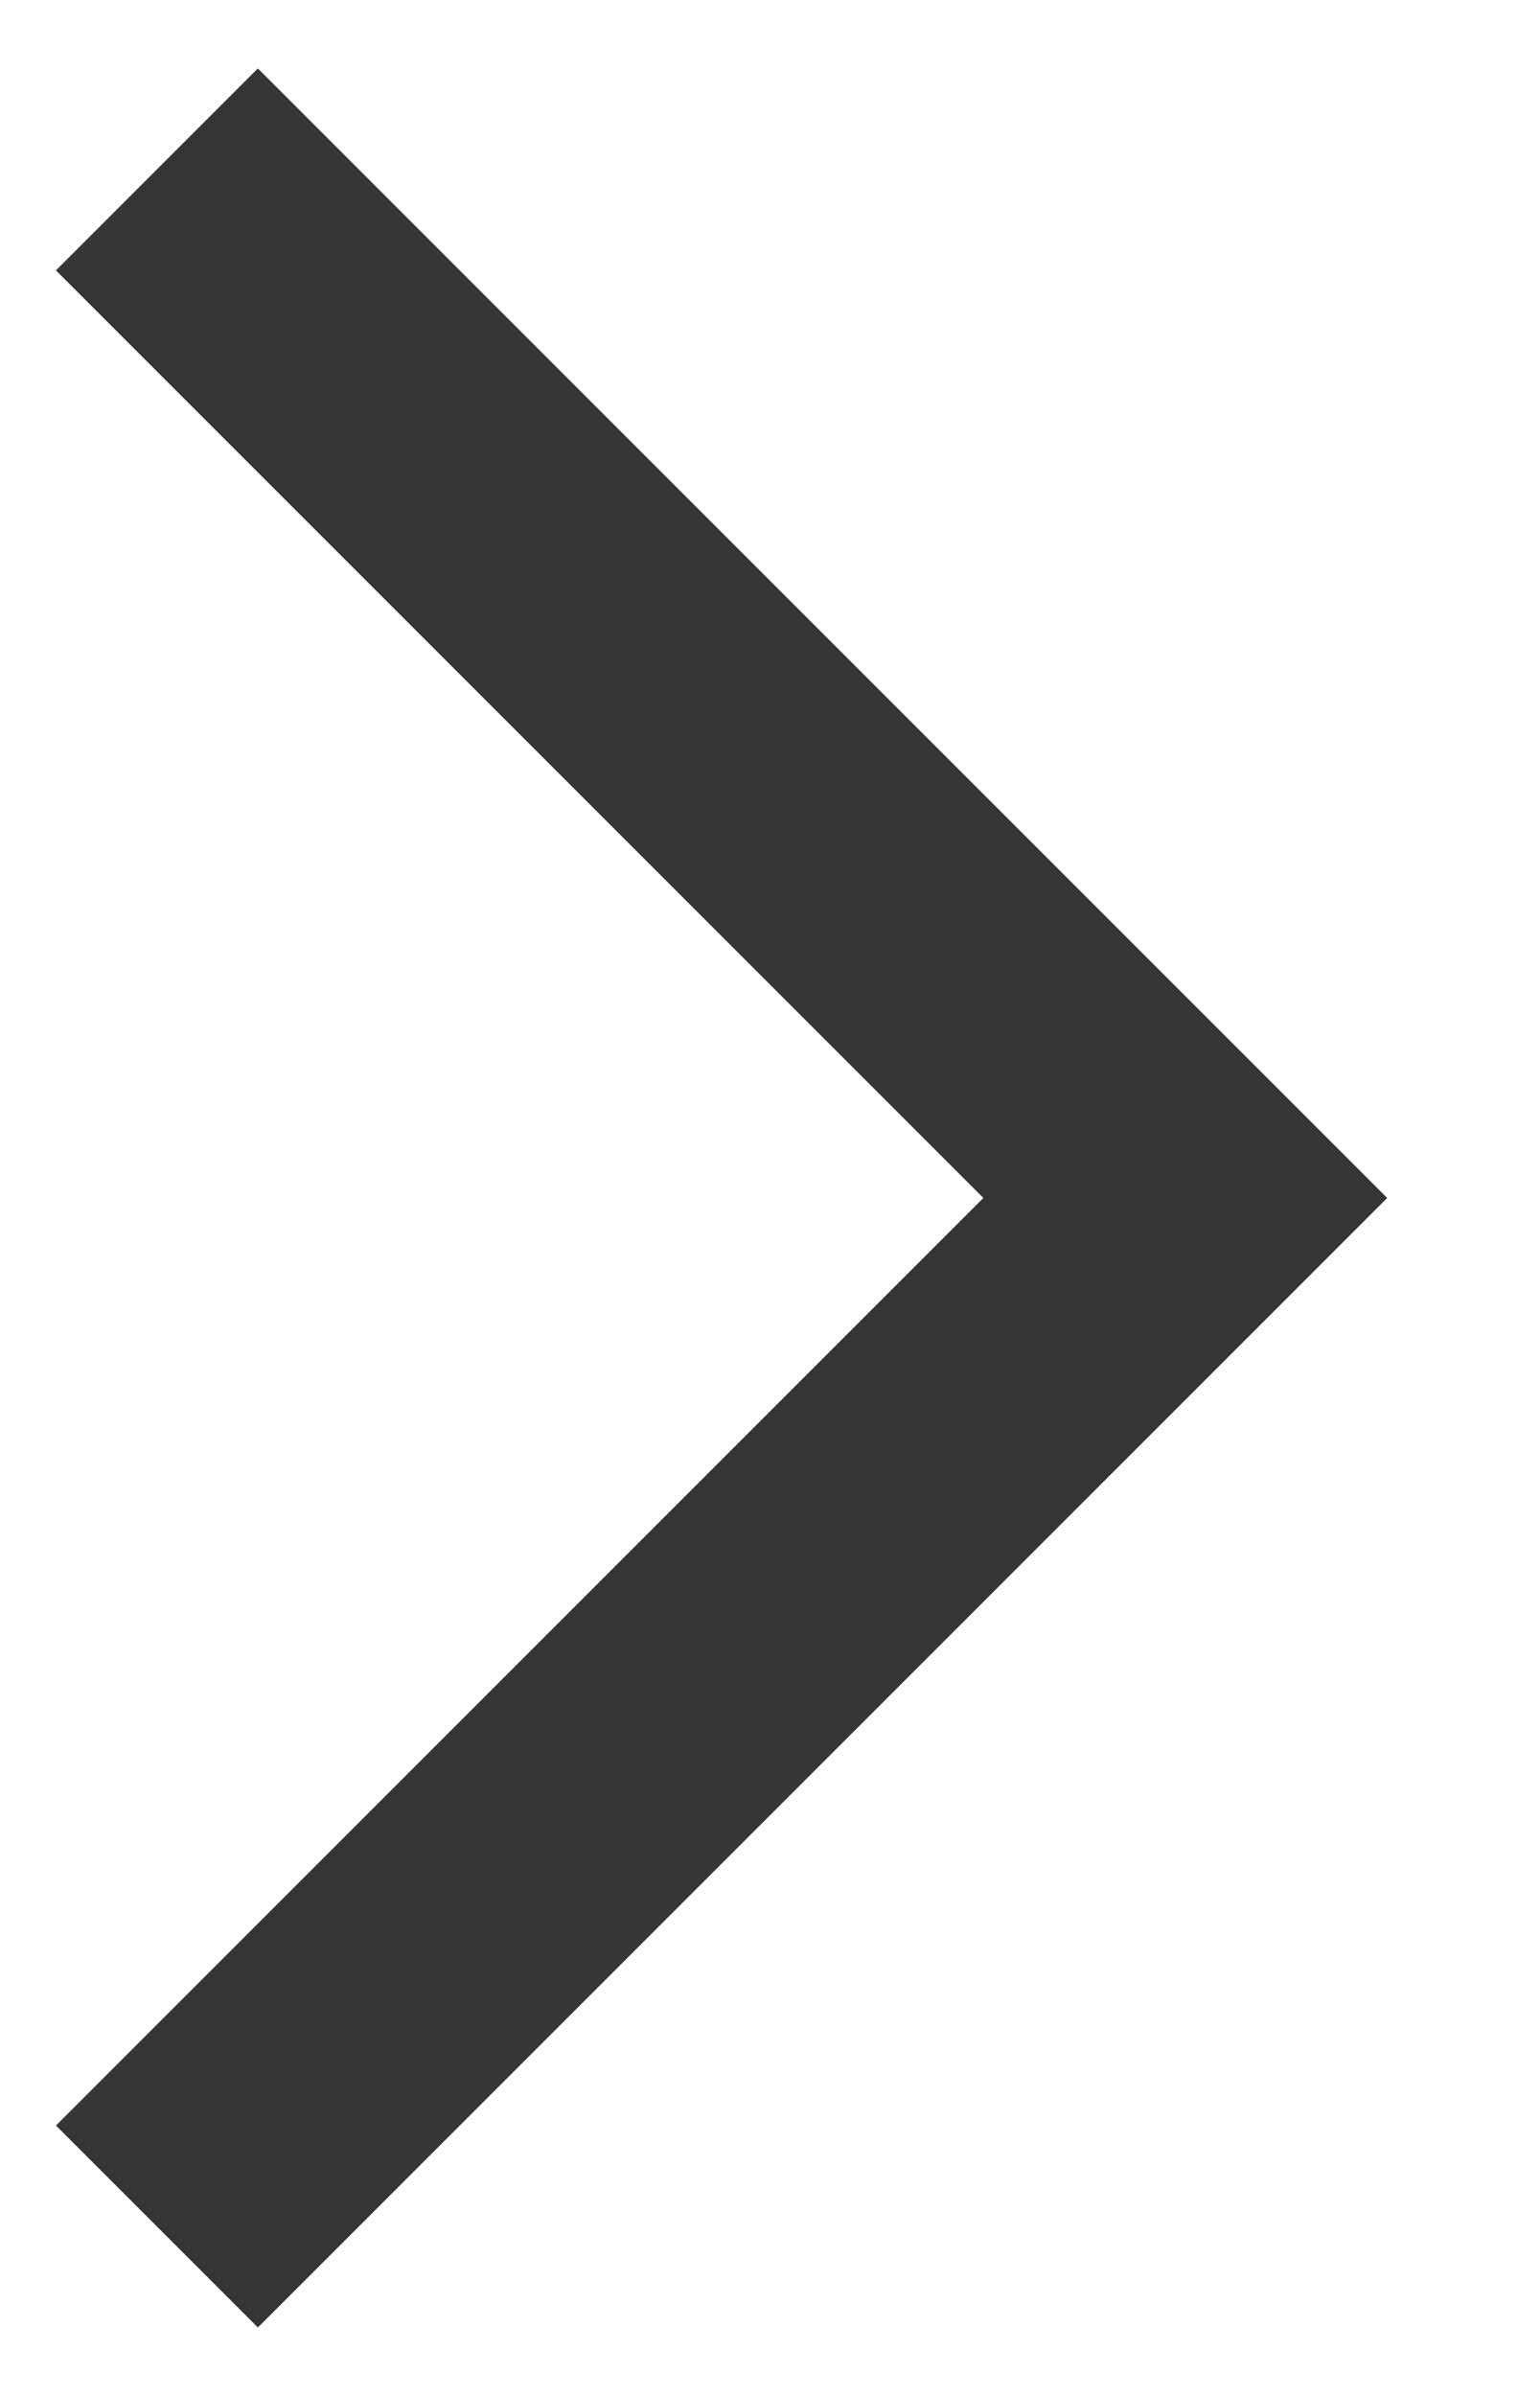 <svg width="9" height="14" viewBox="0 0 9 14" fill="none" xmlns="http://www.w3.org/2000/svg">
<path d="M0.327 12.42L1.507 13.6L8.107 7L1.507 0.4L0.327 1.58L5.747 7L0.327 12.42Z" fill="#353535"/>
</svg>
